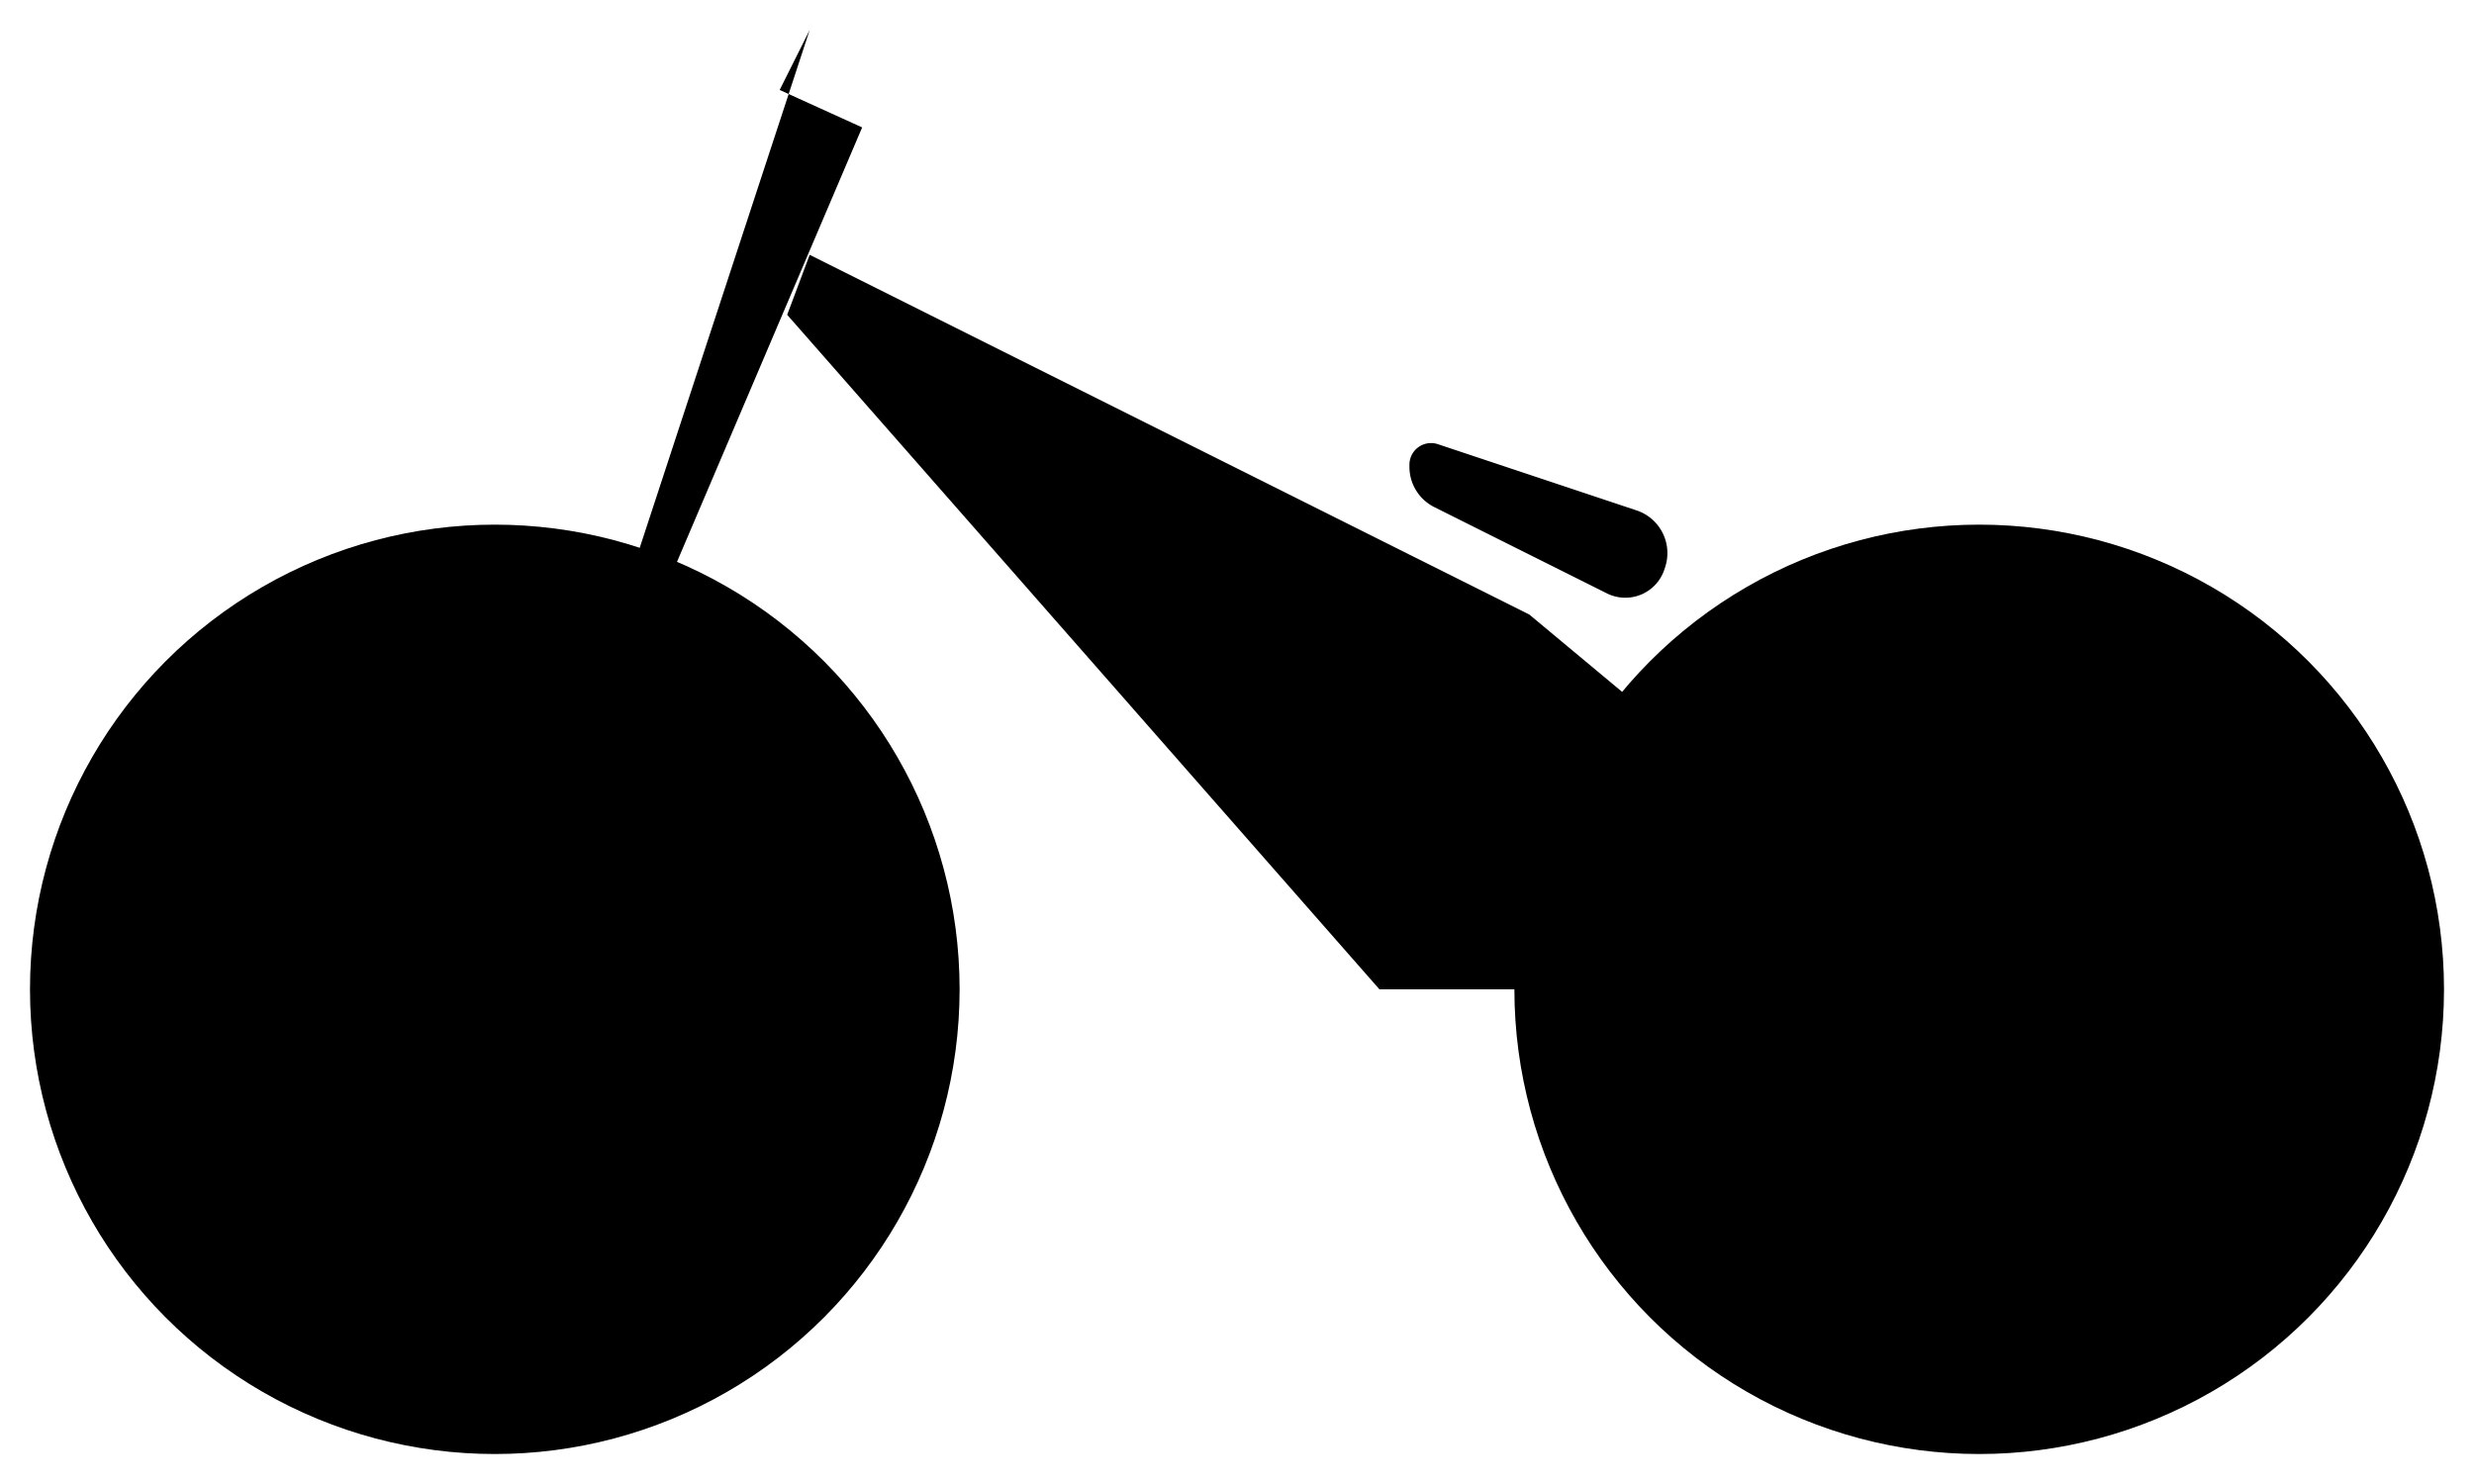 <svg width="165" height="99" xmlns="http://www.w3.org/2000/svg">
    <path class="bikeFrame" d="M132 66H92L52.5 21l1.5-4 48 24zM92 66l12-29"/>
    <path class="bikeSeat" d="M95.897 29.632l13.257 4.42a3 3 0 0 1 1.897 3.794L111 38a2.743 2.743 0 0 1-3.828 1.586l-11.514-5.757A3 3 0 0 1 94 31.146V31a1.442 1.442 0 0 1 1.897-1.368z"/>
    <path class="bikeFork" d="M54 2l-2 4 5.5 2.5L33 66"/>
    <circle class="bikeFrontWheel" cx="33" cy="66" r="31"/>
    <circle class="bikeRearWheel" cx="132" cy="66" r="31"/>
</svg>
